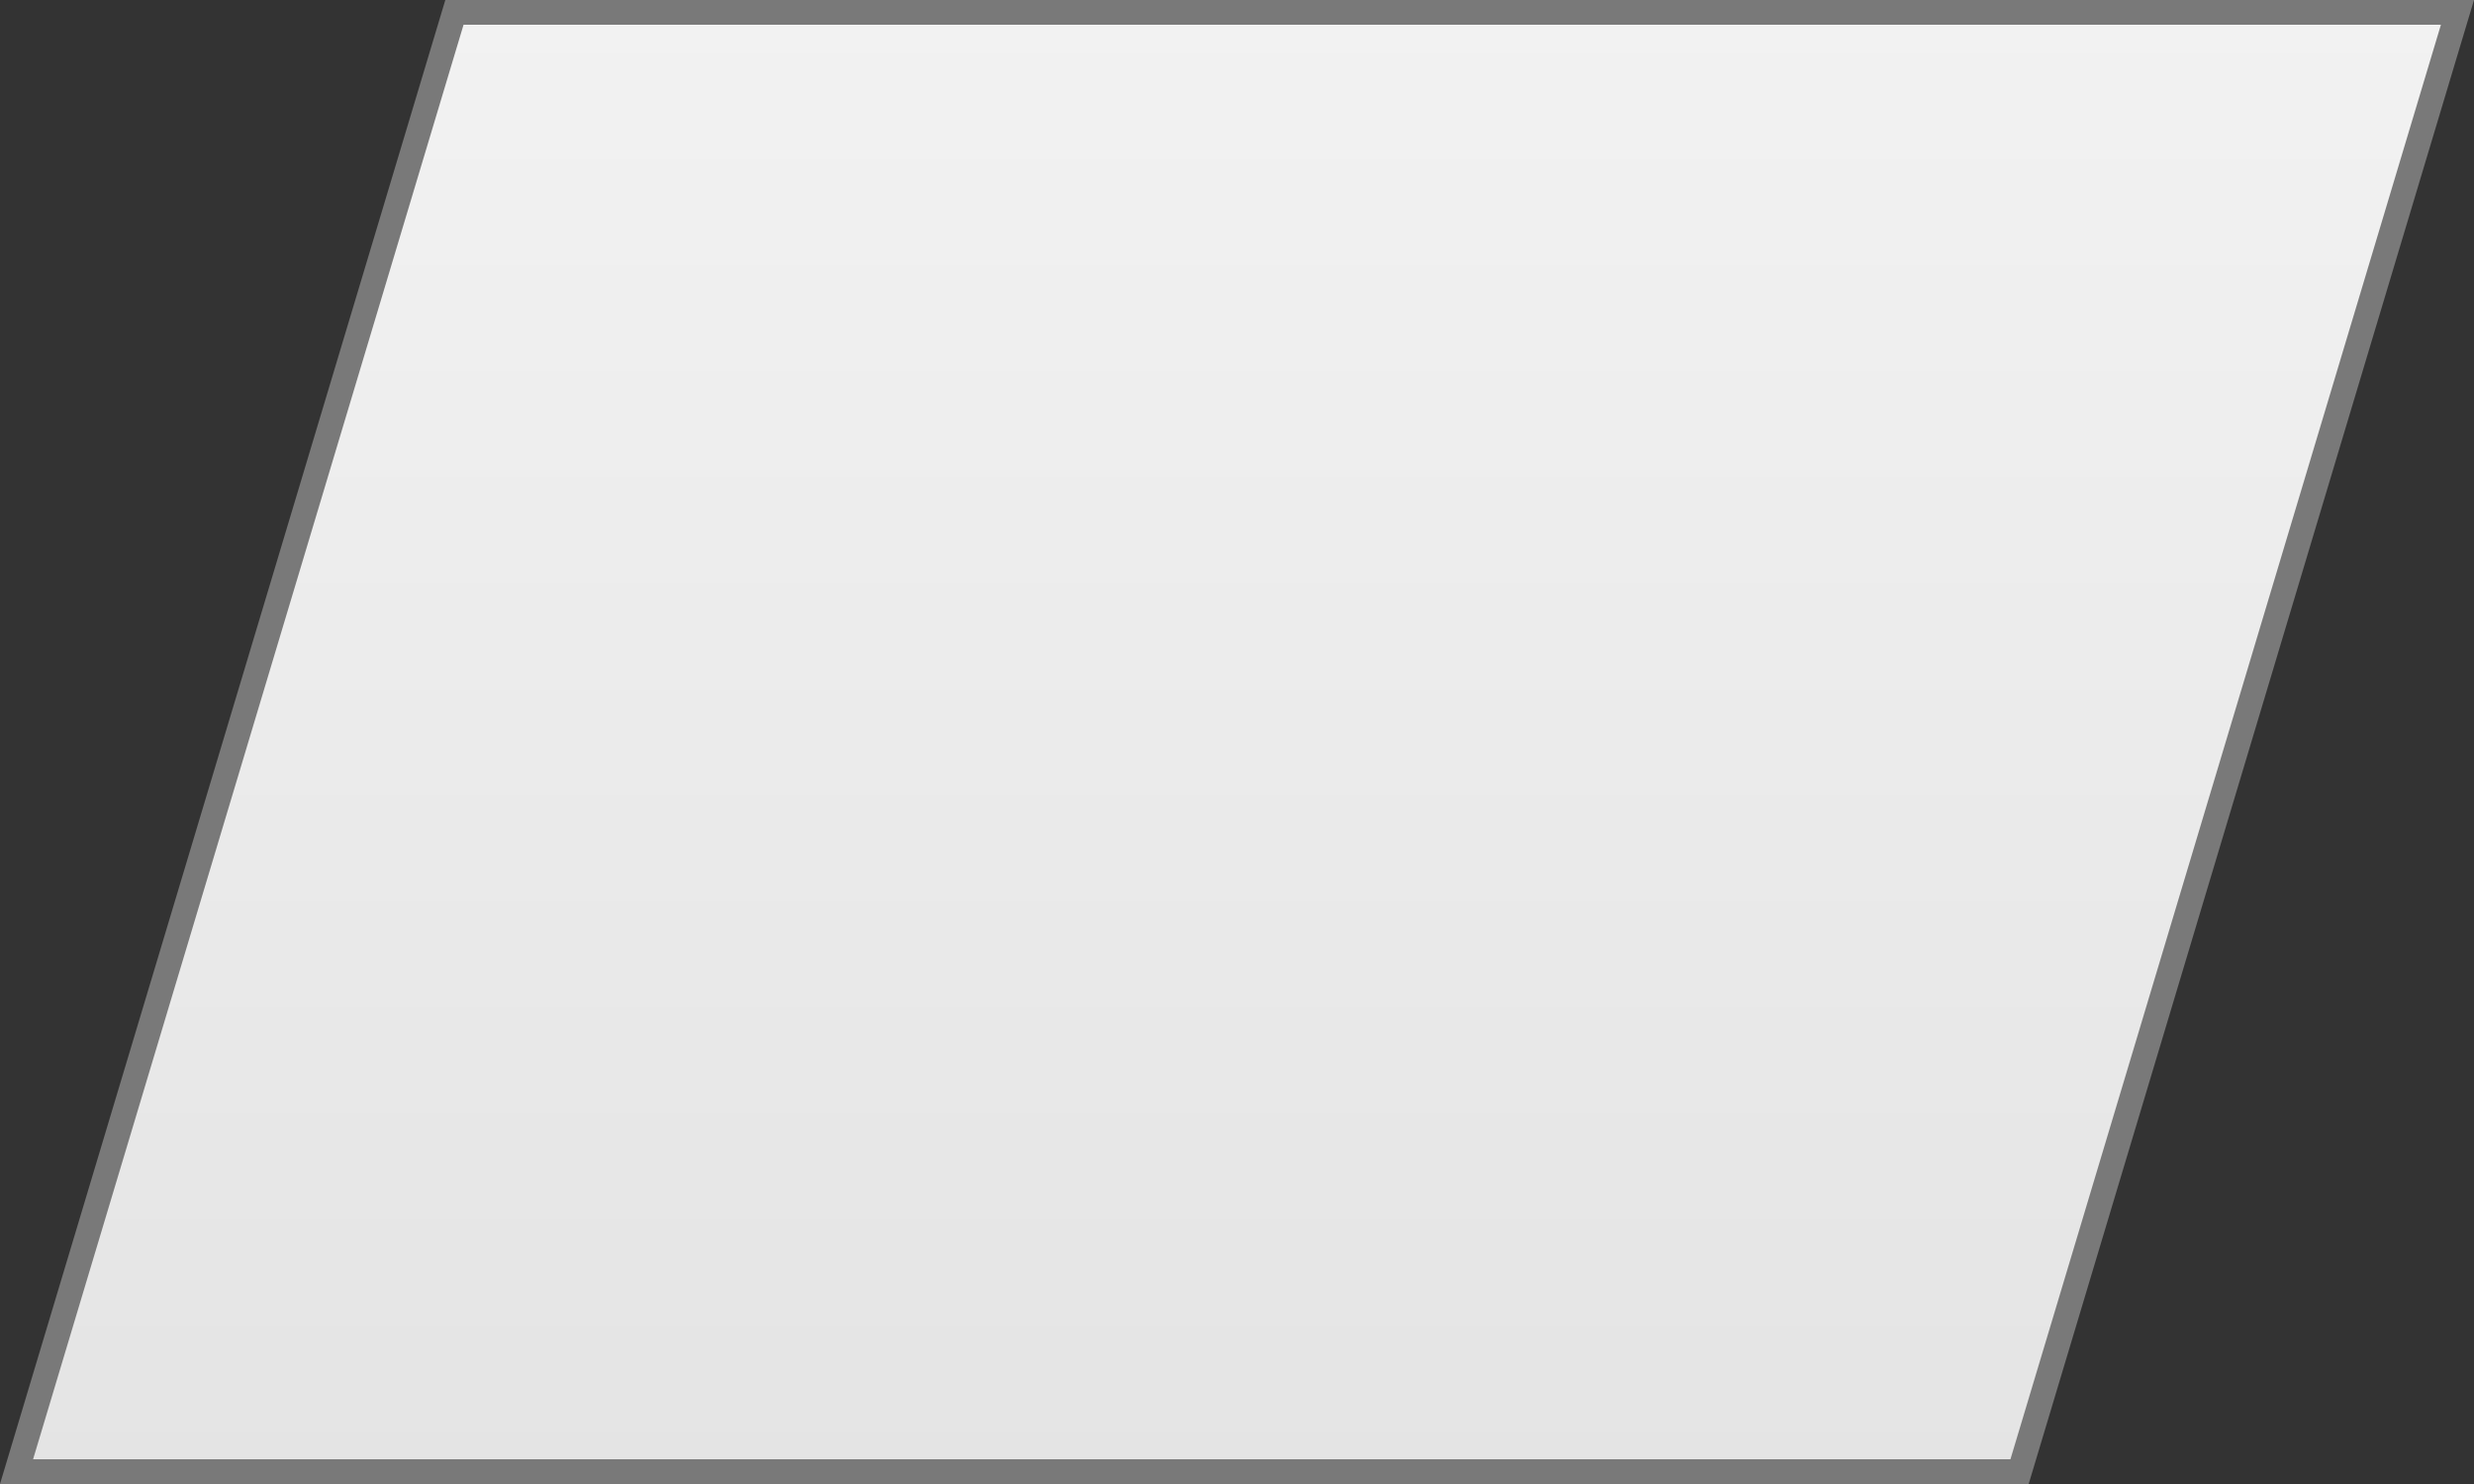 ﻿<?xml version="1.0" encoding="utf-8"?>
<svg version="1.1" xmlns:xlink="http://www.w3.org/1999/xlink" width="100px" height="60px" xmlns="http://www.w3.org/2000/svg">
  <rect width="100%" height="100%" fill="#333333" stroke="none"/>
  <defs>
    <linearGradient gradientUnits="userSpaceOnUse" x1="100" y1="1090" x2="100" y2="1150" id="LinearGradient517">
      <stop id="Stop518" stop-color="#ffffff" offset="0" />
      <stop id="Stop519" stop-color="#f2f2f2" offset="0" />
      <stop id="Stop520" stop-color="#e4e4e4" offset="1" />
      <stop id="Stop521" stop-color="#ffffff" offset="1" />
    </linearGradient>
  </defs>
  <g transform="matrix(1 0 0 1 -50 -1090 )">
    <path d="M 50.669 1149.5  L 68.369 1090.5  L 149.331 1090.5  L 131.631 1149.5  L 50.669 1149.5  Z " fill-rule="nonzero" fill="url(#LinearGradient517)" stroke="none" />
    <path d="M 50 1150  L 68 1090  L 150 1090  L 132 1150  L 50 1150  Z M 68.737 1091  L 51.337 1149  L 131.263 1149  L 148.663 1091  L 68.737 1091  Z " fill-rule="nonzero" fill="#797979" stroke="none" />
  </g>
</svg>